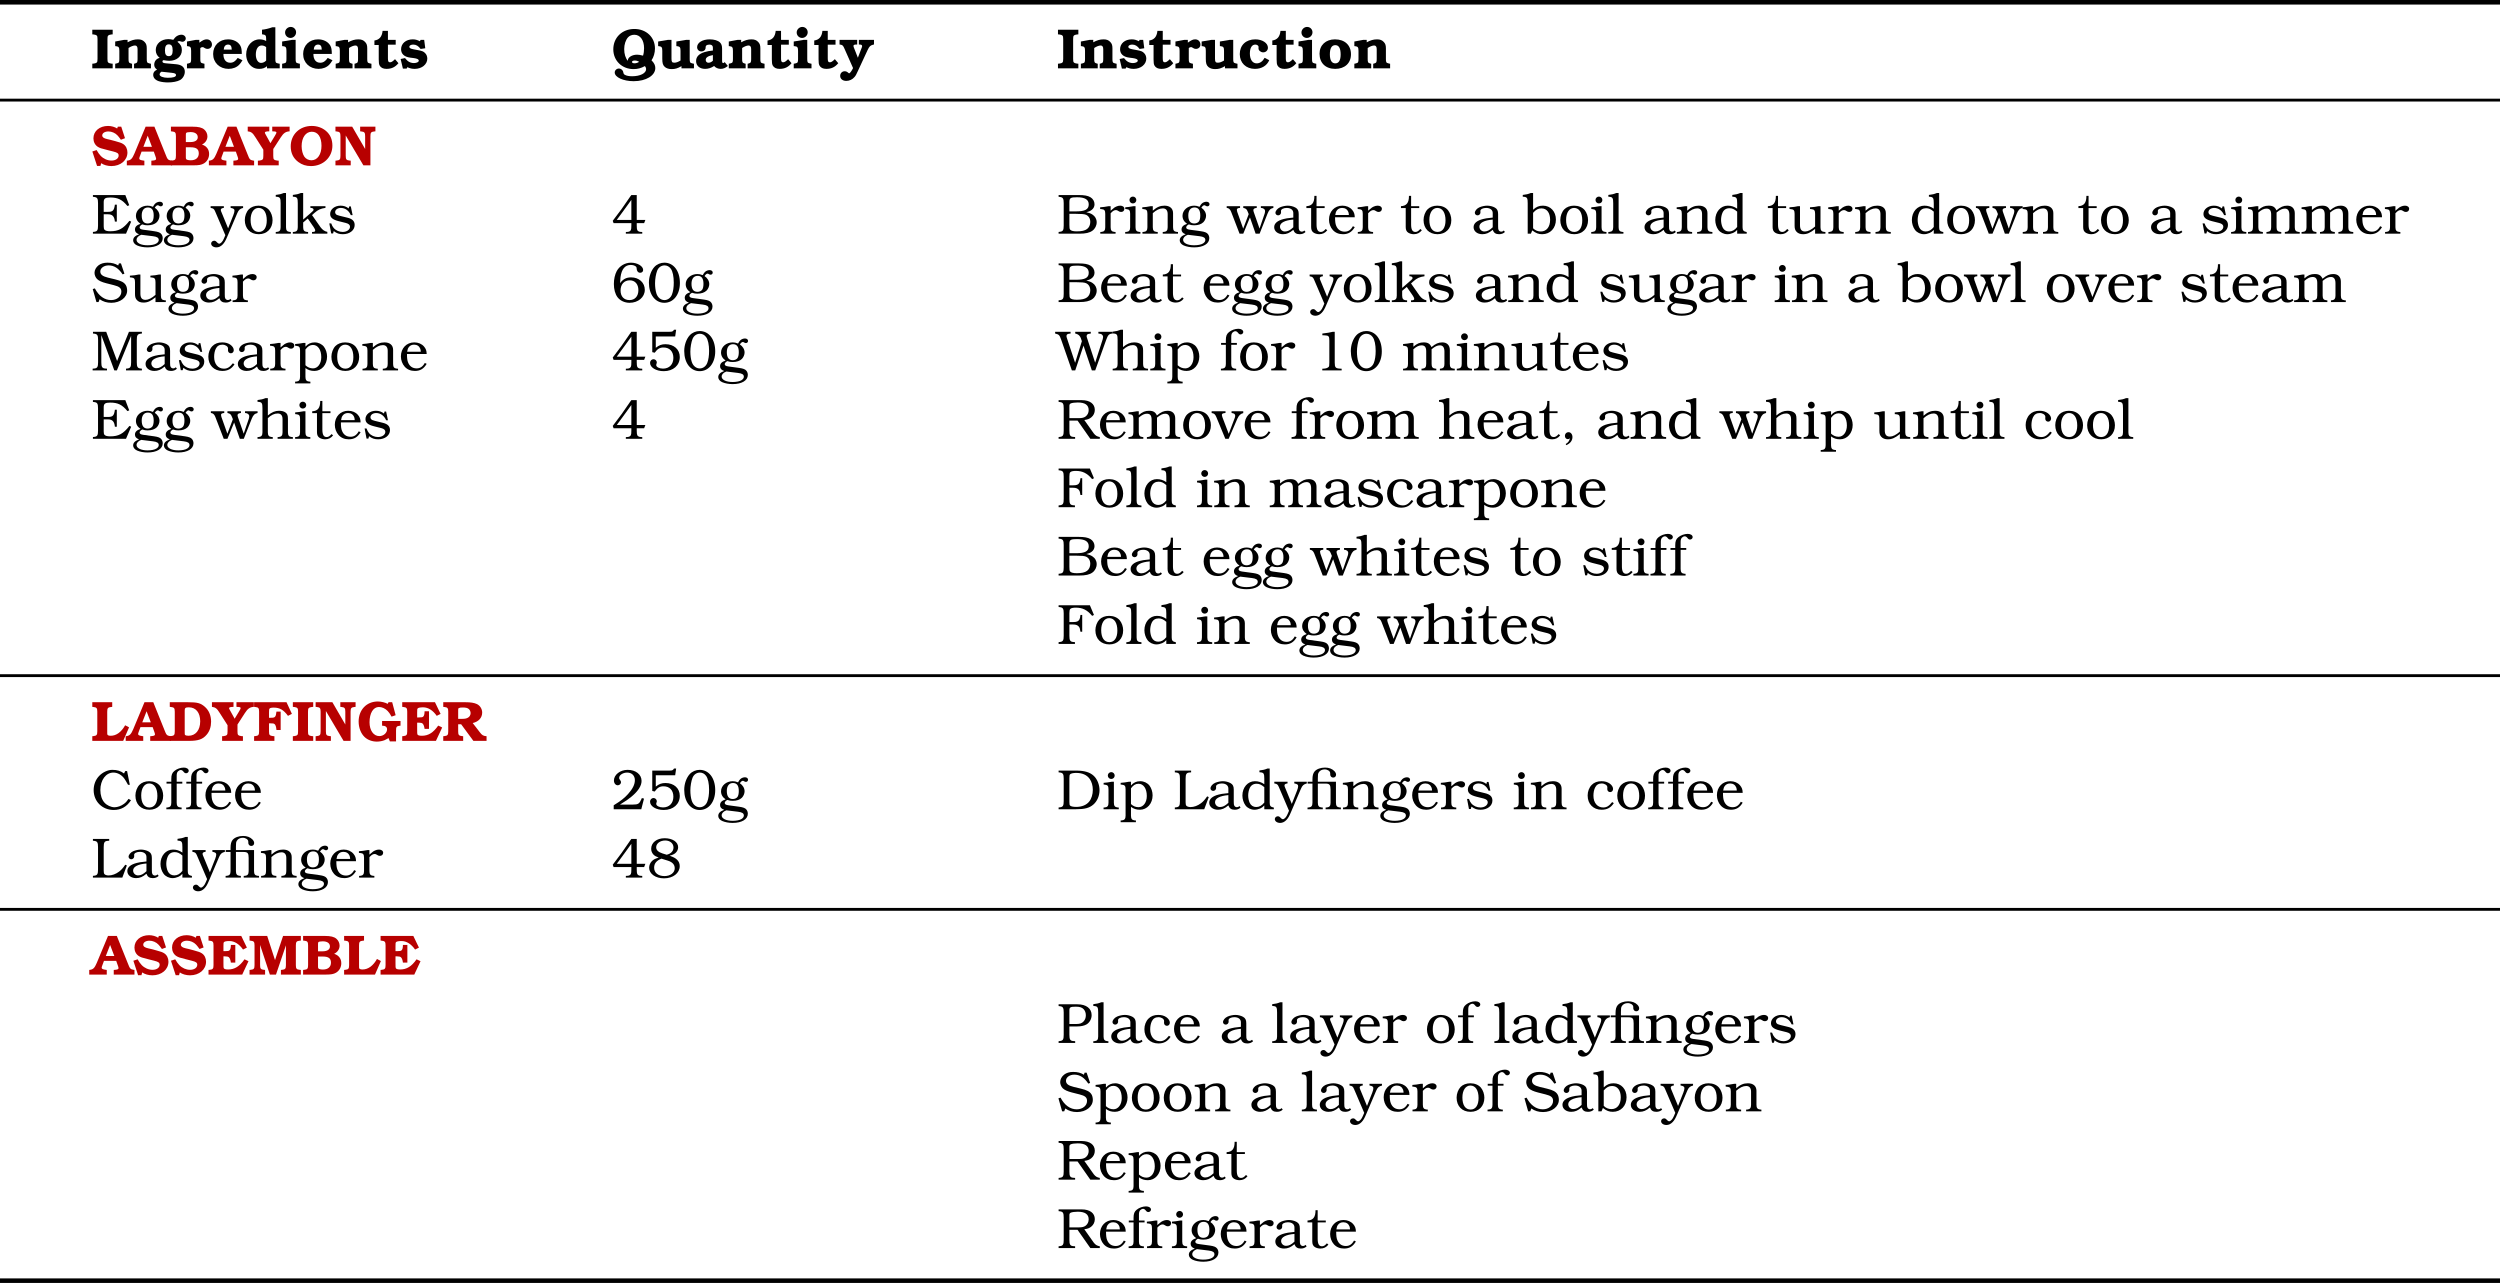 <?xml version='1.0' encoding='UTF-8'?>
<!-- This file was generated by dvisvgm 2.11.1 -->
<svg version='1.1' xmlns='http://www.w3.org/2000/svg' xmlns:xlink='http://www.w3.org/1999/xlink' width='437.167pt' height='224.342pt' viewBox='76.712 52.802 437.167 224.342'>
<defs>
<path id='g3-2' d='M2.005-4.814V-5.429C2.005-6.074 2.025-6.203 2.164-6.442C2.352-6.769 2.749-6.968 3.196-6.968C3.692-6.968 4.149-6.67 4.159-6.332C4.169-5.916 4.169-5.916 4.248-5.787C4.337-5.628 4.506-5.538 4.695-5.538C4.983-5.538 5.191-5.747 5.191-6.035C5.191-6.253 5.102-6.452 4.893-6.67C4.496-7.077 3.95-7.285 3.256-7.285C2.491-7.285 1.797-7.027 1.439-6.61C1.171-6.293 1.062-5.876 1.062-5.191V-4.814H.218V-4.486H1.062V-1.141C1.062-.596 .883-.367 .447-.318L.199-.298V0H2.868V-.298L2.62-.318C2.184-.367 2.005-.596 2.005-1.141V-4.486H3.325C4.05-4.486 4.228-4.278 4.228-3.444V-1.141C4.228-.596 4.05-.367 3.613-.318L3.365-.298V0H6.035V-.298L5.787-.318C5.35-.367 5.171-.596 5.171-1.141V-4.814H2.005Z'/>
<path id='g3-44' d='M1.141 1.112C1.836 .804 2.213 .308 2.213-.308C2.213-.794 1.916-1.161 1.519-1.161C1.161-1.161 .893-.883 .893-.506C.893-.189 1.112 .06 1.399 .06C1.529 .06 1.608 .03 1.767-.089C1.677 .377 1.449 .675 1.032 .913L1.141 1.112Z'/>
<path id='g3-48' d='M3.097-6.888C2.442-6.888 1.787-6.61 1.36-6.144C.774-5.509 .397-4.437 .397-3.404C.397-1.31 1.499 .129 3.097 .129S5.816-1.3 5.816-3.335C5.816-5.449 4.715-6.888 3.097-6.888ZM3.136-6.412C3.563-6.412 3.95-6.213 4.218-5.836C4.556-5.39 4.744-4.486 4.744-3.404C4.744-2.591 4.635-1.846 4.427-1.32C4.208-.734 3.682-.347 3.117-.347C2.481-.347 1.935-.794 1.707-1.509C1.548-2.015 1.469-2.63 1.469-3.295C1.469-4.04 1.628-4.943 1.846-5.499C2.074-6.064 2.561-6.412 3.136-6.412Z'/>
<path id='g3-49' d='M3.762-6.759H3.444C2.799-6.61 2.591-6.571 1.598-6.452V-6.154L1.995-6.134C2.72-6.104 2.819-5.985 2.819-5.201V-1.399C2.819-.864 2.789-.705 2.69-.605C2.531-.447 2.233-.337 1.916-.318L1.588-.298V0H4.973V-.298L4.655-.318C3.901-.367 3.762-.526 3.762-1.38V-6.759Z'/>
<path id='g3-50' d='M5.717-1.856L5.34-1.955L5.241-1.727C4.903-.953 4.675-.814 3.772-.814H1.519C2.7-1.558 3.067-1.816 3.553-2.223C4.715-3.196 5.29-4.109 5.29-4.953C5.29-6.084 4.278-6.888 2.849-6.888C1.548-6.888 .457-6.035 .457-5.022C.457-4.546 .754-4.189 1.131-4.189C1.429-4.189 1.697-4.447 1.697-4.724C1.697-4.824 1.648-4.953 1.578-5.042C1.399-5.26 1.37-5.33 1.37-5.499C1.37-5.975 2.045-6.412 2.769-6.412C3.583-6.412 4.119-5.876 4.119-5.092C4.119-4.337 3.752-3.583 2.928-2.66C2.273-1.935 1.667-1.459 .417-.695V0H5.241L5.717-1.856Z'/>
<path id='g3-52' d='M4.447-6.759H3.504L3.325-6.521L1.806-4.327L.248-2.253L.397-1.846H3.504V-1.429C3.504-.983 3.484-.784 3.414-.635C3.335-.457 3.117-.337 2.868-.318L2.541-.298V0H5.409V-.298L5.082-.318C4.834-.337 4.625-.457 4.536-.635C4.476-.784 4.447-.993 4.447-1.429V-1.846H5.737L5.955-2.412H4.447V-6.759ZM3.504-2.412H.953C1.002-2.491 1.052-2.561 1.112-2.63C1.31-2.908 1.519-3.186 1.727-3.464C2.064-3.921 2.362-4.327 2.61-4.675L3.504-5.916V-2.412Z'/>
<path id='g3-53' d='M5.161-7.117H4.784C4.605-6.809 4.486-6.759 3.98-6.759H.983V-3.196L1.409-3.097C1.906-3.782 2.293-4.01 2.968-4.01C4.02-4.01 4.675-3.305 4.675-2.194C4.675-1.052 3.96-.318 2.859-.318C2.213-.318 1.677-.596 1.677-.933L1.687-1.042C1.777-1.33 1.777-1.33 1.777-1.409C1.777-1.707 1.509-1.965 1.201-1.965C.864-1.965 .596-1.677 .596-1.33C.596-.506 1.648 .129 2.997 .129C4.655 .129 5.796-.883 5.796-2.342C5.796-3.672 4.774-4.586 3.295-4.586C2.63-4.586 2.184-4.427 1.598-3.96V-5.945H4.992L5.161-7.117Z'/>
<path id='g3-54' d='M1.529-3.305C1.568-4 1.568-4.05 1.608-4.347C1.797-5.777 2.402-6.491 3.404-6.491C3.792-6.491 4.139-6.372 4.327-6.184C4.397-6.114 4.417-6.045 4.427-5.906C4.427-5.439 4.675-5.122 5.052-5.122C5.35-5.122 5.568-5.33 5.568-5.608C5.568-6.283 4.566-6.888 3.434-6.888C2.402-6.888 1.439-6.322 .953-5.429C.625-4.814 .447-4 .447-3.156C.447-2.233 .675-1.409 1.072-.864C1.529-.248 2.323 .129 3.196 .129C4.695 .129 5.856-.854 5.856-2.134C5.856-3.394 4.844-4.318 3.464-4.318C2.62-4.318 2.045-4.01 1.529-3.305ZM3.236-3.801C4.139-3.801 4.734-3.127 4.734-2.084C4.734-1.022 4.129-.347 3.176-.347C2.203-.347 1.618-.983 1.618-2.015C1.618-3.107 2.243-3.801 3.236-3.801Z'/>
<path id='g3-56' d='M4.01-3.831C4.536-3.97 4.764-4.079 5.012-4.278C5.32-4.536 5.509-4.913 5.509-5.31C5.509-6.233 4.526-6.888 3.146-6.888S.794-6.124 .794-5.042C.794-4.665 .923-4.327 1.171-4.05C1.37-3.831 1.608-3.692 2.104-3.494C1.479-3.305 1.201-3.166 .923-2.888C.615-2.581 .437-2.154 .437-1.737C.437-.665 1.548 .129 3.037 .129C4.615 .129 5.787-.784 5.787-2.015C5.787-2.452 5.618-2.859 5.31-3.136C5.012-3.424 4.724-3.573 4.01-3.831ZM2.769-4.228C2.045-4.457 1.667-4.814 1.667-5.3C1.667-5.975 2.362-6.491 3.256-6.491C4.089-6.491 4.695-5.975 4.695-5.27C4.695-4.635 4.248-4.169 3.504-4L2.769-4.228ZM3.732-2.958C4.516-2.71 4.913-2.263 4.913-1.638C4.913-.844 4.149-.268 3.117-.268C2.015-.268 1.31-.844 1.31-1.727C1.31-2.471 1.707-2.968 2.591-3.315L3.732-2.958Z'/>
<path id='g3-66' d='M.308-6.759V-6.452L.556-6.422C1.072-6.352 1.201-6.144 1.201-5.33V-1.429C1.201-.615 1.072-.407 .556-.337L.308-.308V0H3.93C5.032 0 5.717-.159 6.223-.526C6.68-.854 6.968-1.419 6.968-1.995C6.968-2.561 6.69-3.057 6.213-3.355C5.916-3.543 5.687-3.633 5.151-3.762C5.657-3.881 5.866-3.98 6.114-4.179C6.422-4.407 6.59-4.764 6.59-5.151C6.59-5.648 6.313-6.124 5.866-6.382C5.409-6.65 4.824-6.759 3.801-6.759H.308ZM2.194-3.901V-5.528C2.194-6.243 2.392-6.372 3.533-6.372C4.903-6.372 5.578-5.965 5.578-5.122C5.578-4.248 4.933-3.901 3.345-3.901H2.194ZM2.194-3.474H3.365C4.298-3.474 4.824-3.424 5.102-3.305C5.578-3.097 5.846-2.64 5.846-2.045C5.846-1.548 5.638-1.082 5.29-.824C4.913-.536 4.337-.407 3.484-.407C2.868-.407 2.452-.516 2.313-.725C2.223-.854 2.194-1.042 2.194-1.529V-3.474Z'/>
<path id='g3-67' d='M6.283-6.67H5.955L5.747-6.253C5.161-6.7 4.556-6.888 3.702-6.888C2.908-6.888 1.975-6.452 1.37-5.796C.764-5.151 .437-4.278 .437-3.345C.437-1.36 1.935 .129 3.94 .129C5.221 .129 6.233-.437 6.968-1.578L6.541-1.816C6.253-1.39 6.055-1.171 5.727-.933C5.251-.576 4.605-.347 4.089-.347C3.474-.347 2.759-.675 2.332-1.151C1.866-1.658 1.608-2.462 1.608-3.355C1.608-5.112 2.581-6.412 3.891-6.412C4.625-6.412 5.36-5.995 5.826-5.32C6.015-5.042 6.134-4.834 6.442-4.278H6.759L6.283-6.67Z'/>
<path id='g3-68' d='M1.201-1.429C1.201-.615 1.072-.407 .556-.337L.308-.308V0H3.335C4.873 0 5.697-.218 6.392-.824C7.057-1.399 7.464-2.352 7.464-3.325C7.464-4.268 7.077-5.251 6.471-5.826C5.787-6.471 4.834-6.759 3.335-6.759H.308V-6.452L.556-6.422C1.072-6.352 1.201-6.144 1.201-5.33V-1.429ZM2.194-5.439C2.194-5.826 2.223-6.005 2.313-6.104C2.432-6.253 2.868-6.352 3.375-6.352C4.457-6.352 5.251-6.005 5.747-5.3C6.094-4.804 6.293-4.129 6.293-3.394C6.293-2.6 6.064-1.846 5.657-1.34C5.171-.734 4.367-.407 3.365-.407C2.878-.407 2.471-.496 2.332-.625C2.223-.725 2.194-.883 2.194-1.28V-5.439Z'/>
<path id='g3-69' d='M5.975-6.759H.308V-6.452L.556-6.422C1.072-6.352 1.201-6.144 1.201-5.33V-1.429C1.201-.615 1.072-.407 .556-.337L.308-.308V0H6.094L6.997-2.114L6.69-2.253C5.608-.864 4.794-.427 3.315-.427C2.819-.427 2.481-.516 2.323-.705C2.233-.824 2.194-.983 2.194-1.3V-3.394H2.928C3.712-3.394 4.05-3.047 4.149-2.114H4.486V-5.082H4.149C4.01-4.05 3.792-3.821 2.948-3.821H2.194V-5.509C2.194-6.144 2.452-6.332 3.325-6.332C4.675-6.332 5.429-5.955 6.342-4.844L6.66-4.973L5.975-6.759Z'/>
<path id='g3-70' d='M5.777-6.759H.308V-6.452L.556-6.422C1.072-6.352 1.201-6.144 1.201-5.33V-1.429C1.201-.615 1.072-.407 .556-.337L.308-.308V0H3.166V-.308L2.839-.337C2.332-.387 2.194-.625 2.194-1.429V-3.394H2.849C3.335-3.394 3.643-3.275 3.851-3.017C4-2.829 4.059-2.64 4.129-2.124H4.437V-5.062H4.129C4.079-4.615 4.04-4.437 3.94-4.258C3.752-3.93 3.474-3.821 2.849-3.821H2.194V-5.37C2.194-5.806 2.243-6.005 2.362-6.124C2.501-6.263 2.868-6.342 3.305-6.342C4.506-6.342 5.31-5.935 6.174-4.903L6.491-5.062L5.777-6.759Z'/>
<path id='g3-76' d='M6.243-2.124L5.965-2.253C5.509-1.608 5.26-1.33 4.873-1.042C4.308-.615 3.653-.377 3.047-.377C2.72-.377 2.432-.476 2.313-.625C2.233-.725 2.194-.923 2.194-1.221V-5.33C2.194-6.134 2.332-6.372 2.839-6.422L3.156-6.452V-6.759H.308V-6.452L.556-6.422C1.072-6.352 1.201-6.144 1.201-5.33V-1.429C1.201-.615 1.072-.407 .556-.337L.308-.308V0H5.449L6.243-2.124Z'/>
<path id='g3-77' d='M4.496 0L6.987-6.055V-1.429C6.987-.615 6.858-.407 6.342-.337L6.094-.308V0H8.873V-.308L8.625-.337C8.109-.407 7.98-.615 7.98-1.429V-5.33C7.98-6.144 8.109-6.352 8.625-6.422L8.873-6.452V-6.759H6.61L4.536-1.648L2.63-6.759H.318V-6.452L.566-6.422C1.082-6.352 1.211-6.144 1.211-5.33V-1.429C1.211-.625 1.072-.387 .566-.337L.258-.308V0H2.769V-.308L2.422-.337C1.916-.387 1.777-.625 1.777-1.429V-6.174L4.05 0H4.496Z'/>
<path id='g3-80' d='M2.194-2.888H3.593C4.248-2.888 4.844-3.027 5.231-3.265C5.747-3.593 6.084-4.218 6.084-4.863C6.084-6.035 5.131-6.759 3.603-6.759H.308V-6.452L.556-6.422C1.072-6.352 1.201-6.144 1.201-5.33V-1.429C1.201-.615 1.072-.407 .556-.337L.308-.308V0H3.206V-.308L2.839-.337C2.342-.377 2.194-.625 2.194-1.429V-2.888ZM2.194-3.315V-5.707C2.194-6.243 2.372-6.342 3.325-6.342C4-6.342 4.407-6.213 4.695-5.896C4.943-5.628 5.072-5.26 5.072-4.834C5.072-4.417 4.943-4.059 4.695-3.782C4.397-3.444 4.03-3.315 3.434-3.315H2.194Z'/>
<path id='g3-82' d='M4.804-3.285C5.419-3.375 5.697-3.484 6.025-3.752C6.422-4.069 6.64-4.536 6.64-5.052C6.64-6.114 5.777-6.759 4.347-6.759H.308V-6.452L.556-6.422C1.072-6.352 1.201-6.144 1.201-5.33V-1.429C1.201-.615 1.072-.407 .556-.337L.308-.308V0H3.196V-.308L2.839-.337C2.332-.387 2.194-.625 2.194-1.429V-3.186H3.623L5.856 0H7.514V-.308C7.027-.397 6.759-.556 6.452-.953L4.804-3.285ZM2.194-3.613V-5.767C2.194-5.985 2.273-6.114 2.452-6.193C2.65-6.283 3.156-6.352 3.662-6.352C4.933-6.352 5.568-5.906 5.568-5.012C5.568-4.576 5.38-4.179 5.052-3.921C4.774-3.702 4.417-3.613 3.861-3.613H2.194Z'/>
<path id='g3-83' d='M5.211-6.759H4.854L4.734-6.402C4.179-6.739 3.613-6.888 2.859-6.888C2.203-6.888 1.677-6.729 1.27-6.412C.844-6.074 .586-5.588 .586-5.112C.586-4.724 .764-4.308 1.022-4.04C1.33-3.732 1.856-3.494 2.63-3.295L3.96-2.958C4.943-2.72 5.28-2.422 5.28-1.826C5.28-.983 4.506-.347 3.484-.347C2.342-.347 1.34-1.062 .645-2.392L.278-2.273L.923 0H1.29L1.479-.496C2.084-.069 2.739 .129 3.533 .129C5.082 .129 6.293-.814 6.293-2.005C6.293-2.362 6.203-2.739 6.055-2.968C5.757-3.444 5.26-3.712 4.189-3.97L2.948-4.268C1.985-4.506 1.598-4.814 1.598-5.35C1.598-5.945 2.233-6.412 3.057-6.412C4.01-6.412 4.804-5.906 5.499-4.844L5.816-4.963L5.211-6.759Z'/>
<path id='g3-87' d='M6.71 0L8.635-5.36C8.953-6.233 9.131-6.412 9.767-6.452V-6.759H7.265V-6.452C7.633-6.402 7.672-6.392 7.762-6.352C7.96-6.253 8.089-6.055 8.089-5.846C8.089-5.747 8.059-5.578 8.03-5.479L6.7-1.35L5.251-5.767C5.221-5.836 5.211-5.906 5.211-5.995C5.211-6.193 5.32-6.332 5.519-6.382C5.628-6.412 5.667-6.422 5.935-6.452V-6.759H3.216V-6.452C3.871-6.303 4.119-6.025 4.377-5.112L3.196-1.33L1.747-5.697C1.707-5.806 1.687-5.916 1.687-6.015C1.687-6.303 1.856-6.412 2.402-6.452V-6.759H-.298V-6.452C.387-6.283 .457-6.213 .764-5.36L2.63 0H3.216L4.665-4.337L6.124 0H6.71Z'/>
<path id='g3-97' d='M3.692-2.819C2.501-2.69 2.452-2.68 2.015-2.571C.913-2.293 .347-1.806 .347-1.141C.347-.427 .993 .089 1.876 .089C2.541 .089 3.027-.119 3.692-.675C3.881-.139 4.218 .089 4.804 .089C5.221 .089 5.548-.03 5.826-.298L5.638-.556C5.469-.407 5.36-.357 5.191-.357C4.983-.357 4.804-.466 4.724-.635C4.655-.774 4.635-.903 4.635-1.33V-3.434C4.635-4.03 4.476-4.337 4.069-4.566C3.702-4.774 3.186-4.903 2.729-4.903C2.303-4.903 1.767-4.784 1.37-4.615C.903-4.407 .566-3.99 .566-3.643C.566-3.404 .784-3.206 1.042-3.206C1.32-3.206 1.548-3.434 1.548-3.712L1.538-3.99C1.538-4.278 1.985-4.506 2.541-4.506C3.246-4.506 3.692-4.159 3.692-3.613V-2.819ZM3.692-1.122C3.136-.596 2.72-.387 2.223-.387C1.747-.387 1.36-.764 1.36-1.241C1.36-1.906 2.194-2.342 3.692-2.471V-1.122Z'/>
<path id='g3-98' d='M1.787-7.117H1.39C.883-6.918 .655-6.858-.02-6.779V-6.471L.199-6.452C.734-6.402 .844-6.223 .844-5.34V0H1.399L1.638-.576C2.293-.079 2.739 .089 3.375 .089C4.784 .089 5.777-.963 5.777-2.462C5.777-3.881 4.834-4.903 3.514-4.903C2.829-4.903 2.342-4.705 1.787-4.189V-7.117ZM1.787-3.653C2.293-4.218 2.68-4.427 3.256-4.427C4.189-4.427 4.764-3.662 4.764-2.432C4.764-1.181 4.129-.387 3.146-.387C2.61-.387 2.164-.576 1.787-.943V-3.653Z'/>
<path id='g3-99' d='M4.655-1.251C4.099-.556 3.692-.308 3.087-.308C2.064-.308 1.38-1.131 1.38-2.362C1.38-2.918 1.479-3.404 1.667-3.792C1.896-4.268 2.283-4.506 2.829-4.506C3.345-4.506 3.811-4.198 3.811-3.851L3.801-3.504C3.801-3.216 4.02-2.997 4.308-2.997S4.814-3.236 4.814-3.543C4.814-3.871 4.605-4.208 4.248-4.476C3.851-4.764 3.385-4.903 2.789-4.903C2.074-4.903 1.489-4.685 1.072-4.248C.625-3.792 .367-3.107 .367-2.402C.367-.923 1.35 .089 2.809 .089C3.762 .089 4.427-.268 4.943-1.072L4.655-1.251Z'/>
<path id='g3-100' d='M4.198-4.377C3.662-4.744 3.156-4.903 2.551-4.903C1.31-4.903 .367-3.821 .367-2.392C.367-1.777 .576-1.112 .913-.665C1.261-.199 1.866 .089 2.481 .089C2.799 .089 3.146 .01 3.474-.129C3.762-.258 3.911-.357 4.198-.665V0H5.866V-.298L5.747-.318C5.29-.417 5.141-.615 5.141-1.141V-7.117H4.744C4.248-6.918 4.02-6.858 3.345-6.779V-6.471L3.553-6.452C4.089-6.402 4.198-6.223 4.198-5.34V-4.377ZM4.198-1.171C3.752-.625 3.325-.387 2.769-.387C2.273-.387 1.856-.655 1.648-1.112C1.479-1.469 1.38-1.955 1.38-2.412C1.38-2.859 1.479-3.325 1.638-3.682C1.866-4.189 2.283-4.457 2.849-4.457C3.325-4.457 3.662-4.308 4.198-3.861V-1.171Z'/>
<path id='g3-101' d='M4.546-1.31C4.189-.655 3.732-.357 3.117-.357C2.412-.357 1.896-.715 1.628-1.38C1.479-1.727 1.429-2.164 1.429-2.868H4.873C4.863-3.444 4.734-3.801 4.407-4.179C4.01-4.645 3.404-4.903 2.71-4.903C1.35-4.903 .367-3.881 .367-2.452C.367-1.787 .615-1.122 1.022-.665C1.469-.159 2.074 .089 2.819 .089C3.732 .089 4.367-.288 4.873-1.151L4.546-1.31ZM1.459-3.265C1.529-3.682 1.588-3.861 1.747-4.069C1.955-4.357 2.273-4.506 2.67-4.506C3.196-4.506 3.573-4.258 3.762-3.772C3.801-3.662 3.851-3.404 3.841-3.295V-3.265H1.459Z'/>
<path id='g3-102' d='M1.062-4.486V-1.141C1.062-.596 .883-.367 .447-.318L.199-.298V0H2.868V-.298L2.62-.318C2.184-.367 2.005-.596 2.005-1.141V-4.486H2.988V-4.814H2.005V-5.866C2.005-6.243 2.074-6.461 2.233-6.63C2.372-6.769 2.561-6.858 2.729-6.858S3.047-6.759 3.196-6.571C3.335-6.382 3.474-6.293 3.653-6.293C3.891-6.293 4.109-6.491 4.109-6.72C4.109-7.047 3.742-7.285 3.256-7.285C2.68-7.285 2.035-7.057 1.608-6.7C1.201-6.372 1.062-6.005 1.062-5.28V-4.814H.228V-4.486H1.062Z'/>
<path id='g3-103' d='M1.945-.695C1.499-.754 1.3-.873 1.3-1.102C1.3-1.28 1.469-1.479 1.757-1.628C2.154-1.499 2.352-1.469 2.69-1.469C3.404-1.469 3.94-1.658 4.308-2.015C4.586-2.303 4.774-2.749 4.774-3.136C4.774-3.682 4.466-4.198 3.95-4.546C4.149-4.844 4.308-4.973 4.476-4.973C4.546-4.973 4.576-4.963 4.705-4.883C4.814-4.814 4.903-4.784 5.002-4.784C5.221-4.784 5.38-4.943 5.38-5.161C5.38-5.409 5.161-5.588 4.844-5.588C4.546-5.588 4.208-5.459 4.01-5.251C3.891-5.131 3.811-5.032 3.633-4.705C3.236-4.854 3.007-4.903 2.7-4.903C1.568-4.903 .655-4.119 .655-3.136C.655-2.561 .923-2.094 1.459-1.727C.794-1.509 .486-1.201 .486-.734C.486-.337 .705-.079 1.211 .099C.476 .377 .169 .695 .169 1.181C.169 1.529 .447 1.876 .864 2.055C1.36 2.273 2.015 2.392 2.69 2.392C4.298 2.392 5.34 1.757 5.34 .784C5.34 .516 5.251 .258 5.102 .069C4.903-.199 4.536-.337 3.841-.437L1.945-.695ZM2.749-4.586C3.434-4.586 3.762-4.129 3.762-3.186C3.762-2.739 3.682-2.362 3.533-2.154C3.375-1.935 3.057-1.787 2.72-1.787C2.015-1.787 1.667-2.243 1.667-3.196C1.667-4.069 2.064-4.586 2.749-4.586ZM3.623 .437C4.357 .526 4.645 .715 4.645 1.102C4.645 1.33 4.506 1.538 4.238 1.707C3.94 1.906 3.335 2.025 2.69 2.025C1.548 2.025 .764 1.638 .764 1.082C.764 .705 1.052 .387 1.588 .189L3.623 .437Z'/>
<path id='g3-104' d='M2.005-7.117H1.608C1.102-6.918 .873-6.858 .199-6.779V-6.471L.417-6.452C.953-6.402 1.062-6.223 1.062-5.34V-1.141C1.062-.596 .883-.367 .447-.318L.199-.298V0H2.868V-.298L2.62-.318C2.184-.367 2.005-.596 2.005-1.141V-3.613C2.591-4.169 3.146-4.427 3.722-4.427C4.288-4.427 4.576-4.089 4.576-3.424V-1.141C4.576-.596 4.397-.367 3.96-.318L3.712-.298V0H6.382V-.298L6.134-.318C5.697-.367 5.519-.596 5.519-1.141V-3.484C5.519-4.099 5.409-4.387 5.072-4.615C4.794-4.804 4.417-4.903 3.96-4.903C3.275-4.903 2.66-4.645 2.005-4.079V-7.117Z'/>
<path id='g3-105' d='M2.005-4.814H1.667C1.062-4.705 .734-4.655 .208-4.615V-4.318L.407-4.298C.923-4.248 1.062-4.069 1.062-3.474V-1.141C1.062-.596 .883-.367 .447-.318L.199-.298V0H2.859V-.298L2.62-.318C2.174-.367 2.005-.596 2.005-1.141V-4.814ZM1.548-6.491C1.211-6.491 .943-6.223 .943-5.896C.943-5.558 1.211-5.29 1.538-5.29C1.876-5.29 2.144-5.558 2.144-5.886S1.876-6.491 1.548-6.491Z'/>
<path id='g3-107' d='M3.553-3.256L4-3.653C4.605-4.189 5.052-4.387 5.906-4.516V-4.814H3.265V-4.526C3.643-4.496 3.821-4.397 3.821-4.208C3.821-4.089 3.762-4 3.553-3.821L2.005-2.471V-7.117H1.608C1.102-6.918 .873-6.858 .199-6.779V-6.471L.417-6.452C.953-6.402 1.062-6.223 1.062-5.34V-1.141C1.062-.596 .883-.367 .447-.318L.199-.298V0H2.868V-.298L2.61-.318C2.184-.367 2.005-.605 2.005-1.141V-1.965L2.809-2.65L3.851-1.141C4.02-.913 4.109-.695 4.109-.546C4.109-.407 4.01-.337 3.821-.318L3.553-.298V0H6.233V-.318C5.777-.397 5.399-.655 5.032-1.141L3.553-3.256Z'/>
<path id='g3-108' d='M1.995-7.117H1.598C1.102-6.918 .873-6.858 .199-6.779V-6.471L.407-6.452C.943-6.402 1.052-6.223 1.052-5.34V-1.141C1.052-.596 .883-.367 .437-.318L.199-.298V0H2.839V-.298L2.61-.318C2.164-.367 1.995-.596 1.995-1.141V-7.117Z'/>
<path id='g3-109' d='M5.161-3.702C5.767-4.208 6.164-4.387 6.62-4.387C7.136-4.387 7.404-4.02 7.404-3.305V-1.141C7.404-.903 7.365-.695 7.295-.596C7.176-.417 7.077-.367 6.789-.318L6.61-.298V0H9.211V-.298L8.963-.318C8.526-.367 8.347-.596 8.347-1.141V-3.573C8.347-4.407 7.851-4.903 7.027-4.903C6.362-4.903 5.856-4.685 5.141-4.079C4.873-4.675 4.496-4.903 3.782-4.903C3.087-4.903 2.61-4.705 1.975-4.149V-4.814H1.638C1.062-4.705 .754-4.665 .169-4.615V-4.318L.377-4.298C.893-4.248 1.032-4.069 1.032-3.474V-1.141C1.032-.596 .854-.367 .417-.318L.169-.298V0H2.769V-.298L2.591-.318C2.313-.357 2.243-.397 2.114-.546C2.025-.665 1.975-.873 1.975-1.141V-3.702C2.551-4.198 2.948-4.387 3.404-4.387C3.97-4.387 4.218-4.059 4.218-3.335V-1.141C4.218-.596 4.05-.377 3.603-.318L3.394-.298V0H5.985V-.298L5.777-.318C5.33-.377 5.161-.596 5.161-1.141V-3.702Z'/>
<path id='g3-110' d='M2.035-4.814H1.697C1.082-4.695 .754-4.655 .199-4.615V-4.318L.437-4.298C.943-4.258 1.092-4.069 1.092-3.474V-1.141C1.092-.596 .913-.367 .476-.318L.228-.298V0H2.898V-.298L2.65-.318C2.213-.367 2.035-.596 2.035-1.141V-3.593C2.65-4.149 3.236-4.427 3.792-4.427C4.337-4.427 4.635-4.079 4.635-3.434V-1.141C4.635-.596 4.457-.367 4.02-.318L3.772-.298V0H6.442V-.298L6.193-.318C5.757-.367 5.578-.596 5.578-1.141V-3.593C5.578-4.417 5.012-4.903 4.079-4.903C3.325-4.903 2.739-4.655 2.035-4.03V-4.814Z'/>
<path id='g3-111' d='M2.769-4.903C2.074-4.903 1.459-4.665 1.062-4.258C.645-3.821 .367-3.087 .367-2.392C.367-.893 1.33 .089 2.809 .089C4.248 .089 5.221-.903 5.221-2.372C5.221-3.017 4.992-3.672 4.625-4.129C4.208-4.625 3.543-4.903 2.769-4.903ZM2.779-4.506C3.672-4.506 4.208-3.682 4.208-2.323C4.208-1.062 3.692-.308 2.819-.308C1.906-.308 1.38-1.072 1.38-2.412C1.38-3.682 1.935-4.506 2.779-4.506Z'/>
<path id='g3-112' d='M2.005-4.814H1.667C1.092-4.705 .784-4.665 .199-4.615V-4.318L.407-4.298C.923-4.248 1.062-4.069 1.062-3.474V1.122C1.062 1.658 .883 1.906 .447 1.945L.199 1.965V2.263H2.868V1.965L2.62 1.945C2.184 1.906 2.005 1.658 2.005 1.122V-.417C2.462-.069 2.948 .089 3.573 .089C4.834 .089 5.787-1.002 5.787-2.432C5.787-3.047 5.578-3.692 5.241-4.139C4.883-4.605 4.268-4.903 3.623-4.903C2.968-4.903 2.452-4.665 2.005-4.159V-4.814ZM2.005-3.662C2.422-4.218 2.809-4.457 3.315-4.457C4.198-4.457 4.774-3.613 4.774-2.313C4.774-1.181 4.159-.357 3.325-.357C2.829-.357 2.382-.546 2.005-.903V-3.662Z'/>
<path id='g3-114' d='M2.035-4.814H1.697C1.082-4.695 .754-4.655 .199-4.615V-4.318L.437-4.298C.943-4.258 1.092-4.069 1.092-3.474V-1.141C1.092-.596 .913-.367 .476-.318L.228-.298V0H2.898V-.298L2.65-.318C2.213-.367 2.035-.596 2.035-1.141V-3.573C2.392-3.97 2.66-4.129 2.948-4.129C3.117-4.129 3.186-4.099 3.365-3.98C3.533-3.851 3.692-3.801 3.871-3.801C4.198-3.801 4.437-4.03 4.437-4.347C4.437-4.675 4.139-4.903 3.712-4.903C3.484-4.903 3.246-4.854 3.007-4.744C2.769-4.645 2.72-4.605 2.243-4.198C2.213-4.169 2.134-4.099 2.035-4.02V-4.814Z'/>
<path id='g3-115' d='M4.159-4.774H3.881L3.782-4.417C3.355-4.754 2.918-4.903 2.362-4.903C1.35-4.903 .546-4.268 .546-3.454C.546-2.829 .973-2.462 2.025-2.194L3.295-1.876C3.792-1.747 4.02-1.538 4.02-1.221C4.02-.705 3.464-.308 2.739-.308C2.124-.308 1.519-.576 1.151-1.022C.973-1.231 .873-1.429 .734-1.806H.397L.734-.04H1.062L1.171-.457C1.707-.05 2.124 .089 2.769 .089C3.96 .089 4.834-.596 4.834-1.519C4.834-2.194 4.437-2.591 3.573-2.799L2.194-3.136C1.955-3.196 1.836-3.236 1.727-3.285C1.538-3.385 1.419-3.563 1.419-3.762C1.419-4.189 1.836-4.506 2.422-4.506C3.176-4.506 3.831-4.03 4.159-3.246H4.476L4.159-4.774Z'/>
<path id='g3-116' d='M3.394-4.814H1.975V-6.62H1.598C1.608-5.399 1.171-4.854 .199-4.814V-4.486H1.032V-1.161C1.032-.675 1.171-.367 1.489-.169C1.747-.01 2.104 .089 2.452 .089C3.037 .089 3.494-.139 3.851-.605L3.583-.824C3.246-.437 3.017-.308 2.72-.308C2.213-.308 1.975-.715 1.975-1.618V-4.486H3.394V-4.814Z'/>
<path id='g3-117' d='M4.675 0H6.481V-.298L6.233-.318C5.796-.367 5.618-.596 5.618-1.141V-4.814H5.28C4.764-4.695 4.566-4.675 3.782-4.615V-4.318L4.02-4.298C4.526-4.258 4.675-4.069 4.675-3.474V-1.261C4.01-.675 3.424-.387 2.938-.387C2.313-.387 2.035-.725 2.035-1.479V-4.814H1.697C1.181-4.695 .963-4.665 .199-4.615V-4.318L.437-4.298C.943-4.258 1.092-4.069 1.092-3.474V-1.399C1.092-.903 1.181-.625 1.409-.367C1.677-.06 2.055 .089 2.571 .089C3.285 .089 3.831-.149 4.675-.834V0Z'/>
<path id='g3-118' d='M2.759-.873L1.638-3.821C1.598-3.94 1.558-4.089 1.558-4.159C1.558-4.367 1.697-4.466 2.025-4.496C2.045-4.496 2.114-4.506 2.194-4.516V-4.814H-.228V-4.506C.218-4.437 .357-4.327 .586-3.821L2.164 0H2.749L4.268-3.514C4.536-4.099 4.834-4.387 5.3-4.496V-4.814H3.256V-4.516C3.732-4.447 3.891-4.318 3.891-4.01C3.891-3.911 3.851-3.742 3.792-3.593L2.759-.873Z'/>
<path id='g3-119' d='M5.558-.893L4.526-3.841C4.496-3.93 4.476-4.04 4.476-4.109C4.476-4.357 4.635-4.457 5.072-4.516V-4.814H2.71V-4.516C3.186-4.407 3.305-4.308 3.494-3.841L3.662-3.424L2.7-.883L1.648-3.841C1.618-3.921 1.588-4.099 1.588-4.179C1.588-4.387 1.757-4.486 2.154-4.516V-4.814H-.189V-4.516C.189-4.476 .407-4.288 .586-3.841L2.064 0H2.71L3.881-2.849L4.873 0H5.568L6.958-3.514C7.236-4.179 7.444-4.377 7.98-4.516V-4.814H5.787V-4.516C6.253-4.486 6.521-4.278 6.521-3.94C6.521-3.831 6.491-3.633 6.452-3.514L5.558-.893Z'/>
<path id='g3-121' d='M2.829-.933L1.588-3.95C1.558-4.02 1.548-4.079 1.548-4.149C1.548-4.357 1.697-4.466 2.084-4.516V-4.814H-.228V-4.506C.258-4.437 .377-4.337 .566-3.881L2.342 .268L2.094 .844C1.876 1.38 1.529 1.747 1.261 1.747C1.161 1.747 1.062 1.687 .933 1.558C.685 1.29 .586 1.231 .387 1.231C.099 1.231-.139 1.459-.139 1.717C-.139 2.104 .258 2.392 .794 2.392C1.191 2.392 1.548 2.223 1.876 1.886C2.184 1.568 2.392 1.221 2.72 .427L4.437-3.603C4.675-4.159 4.913-4.377 5.449-4.506V-4.814H3.265V-4.516C3.792-4.417 3.94-4.308 3.94-4.03C3.94-3.851 3.871-3.573 3.752-3.275L2.829-.933Z'/>
<path id='g1-65' d='M4.486-6.759H2.948L.983-2.045C.605-1.171 .377-.923-.179-.834L-.337-.814V0H2.729V-.814L2.571-.834C2.035-.903 1.836-1.002 1.836-1.191C1.836-1.251 1.876-1.439 1.926-1.548L2.243-2.402H4.377L4.675-1.558C4.744-1.38 4.784-1.211 4.784-1.131C4.784-.953 4.605-.864 4.198-.834L3.95-.814V0H7.573V-.814L7.414-.834C6.858-.933 6.769-1.032 6.432-1.916L4.486-6.759ZM2.561-3.246L3.315-5.181L4.05-3.246H2.561Z'/>
<path id='g1-66' d='M.199-6.759V-5.945L.397-5.925C.953-5.866 1.072-5.727 1.072-5.092V-1.667C1.072-1.032 .953-.893 .397-.834L.199-.814V0H4.169C5.092 0 5.519-.079 5.955-.328C6.531-.665 6.878-1.29 6.878-1.985C6.878-2.789 6.432-3.375 5.628-3.633C6.223-3.921 6.581-4.457 6.581-5.062C6.581-5.509 6.382-5.945 6.035-6.253C5.638-6.61 5.022-6.759 3.97-6.759H.199ZM2.809-4.069V-5.3C2.809-5.499 2.819-5.588 2.859-5.648C2.918-5.757 3.206-5.816 3.623-5.816C4.427-5.816 4.893-5.479 4.893-4.913C4.893-4.377 4.417-4.069 3.603-4.069H2.809ZM2.809-3.156H3.633C4.645-3.156 5.072-2.839 5.072-2.084S4.546-.883 3.672-.883C3.285-.883 2.988-.953 2.888-1.062C2.829-1.131 2.809-1.211 2.809-1.39V-3.156Z'/>
<path id='g1-68' d='M1.072-1.667C1.072-1.032 .953-.893 .397-.834L.199-.814V0H3.583C5.181 0 5.965-.278 6.64-1.072C7.156-1.667 7.424-2.462 7.424-3.355C7.424-4.437 7.037-5.35 6.313-5.975C5.578-6.61 5.032-6.759 3.355-6.759H.199V-5.945L.397-5.925C.953-5.866 1.072-5.727 1.072-5.092V-1.667ZM2.809-5.34C2.809-5.757 2.958-5.866 3.524-5.866C4.764-5.866 5.519-4.943 5.519-3.424C5.519-1.886 4.715-.893 3.474-.893C3.216-.893 2.997-.943 2.898-1.022C2.809-1.092 2.809-1.122 2.809-1.608V-5.34Z'/>
<path id='g1-69' d='M4.883-5.181H4.109C4.099-4.645 4.02-4.357 3.841-4.218C3.722-4.129 3.553-4.099 3.097-4.099H2.809V-4.943C2.809-5.469 2.819-5.568 2.898-5.667C2.997-5.796 3.345-5.866 3.861-5.866C4.734-5.866 5.568-5.34 6.233-4.377L6.908-4.715L5.925-6.759H.199V-5.945L.397-5.925C.953-5.866 1.072-5.727 1.072-5.092V-1.667C1.072-1.032 .953-.893 .397-.834L.199-.814V0H6.094L7.186-2.342L6.491-2.67C5.628-1.429 4.764-.893 3.633-.893C3.186-.893 2.928-.973 2.859-1.131C2.819-1.231 2.809-1.36 2.809-2.015V-3.186H3.087C3.434-3.186 3.643-3.136 3.772-3.017C3.93-2.868 4.05-2.541 4.109-2.094H4.883V-5.181Z'/>
<path id='g1-70' d='M6.809-4.724L5.866-6.759H.199V-5.945L.397-5.925C.953-5.866 1.072-5.727 1.072-5.092V-1.667C1.072-1.032 .953-.893 .397-.834L.199-.814V0H3.752V-.814L3.484-.834C3.256-.854 3.017-.933 2.928-1.042C2.839-1.141 2.809-1.29 2.809-1.667V-3.067H3.037C3.504-3.067 3.623-3.047 3.772-2.938C3.95-2.799 4.059-2.481 4.109-1.906H4.844V-5.122H4.109C4.059-4.625 3.99-4.367 3.861-4.228C3.732-4.079 3.583-4.04 3.097-4.04H2.809V-4.973C2.809-5.429 2.829-5.538 2.898-5.638C2.988-5.757 3.236-5.816 3.643-5.816C4.675-5.816 5.35-5.429 6.124-4.377L6.809-4.724Z'/>
<path id='g1-71' d='M4.447-2.66C5.032-2.65 5.32-2.442 5.32-2.015C5.32-1.39 4.685-.834 3.97-.834C2.958-.834 2.253-1.826 2.253-3.246C2.253-4.854 2.908-5.925 3.891-5.925C4.437-5.925 4.992-5.667 5.419-5.231C5.648-5.002 5.816-4.754 6.104-4.238L6.819-4.486L6.213-6.759H5.578L5.429-6.471C5.022-6.71 4.278-6.888 3.702-6.888C1.737-6.888 .347-5.429 .347-3.375C.347-2.303 .744-1.27 1.399-.665C1.935-.159 2.72 .129 3.533 .129C3.99 .129 4.516 .03 4.903-.129C5.032-.189 5.181-.268 5.578-.486L5.806 .089H6.888V-1.806C6.888-2.442 6.997-2.581 7.514-2.64L7.672-2.66V-3.474H4.447V-2.66Z'/>
<path id='g1-73' d='M1.112-1.667C1.112-1.29 1.082-1.141 .993-1.042C.903-.933 .675-.854 .437-.834L.199-.814V0H3.762V-.814L3.524-.834C3.285-.854 3.057-.933 2.968-1.042C2.878-1.141 2.849-1.29 2.849-1.667V-5.092C2.849-5.469 2.878-5.618 2.968-5.717C3.057-5.826 3.285-5.906 3.524-5.925L3.762-5.945V-6.759H.199V-5.945L.437-5.925C.675-5.906 .903-5.826 .993-5.717C1.082-5.618 1.112-5.469 1.112-5.092V-1.667Z'/>
<path id='g1-76' d='M6.63-2.362L5.945-2.729C5.27-1.529 4.397-.893 3.414-.893C3.117-.893 2.908-.963 2.849-1.082C2.809-1.171 2.809-1.171 2.809-1.797V-5.092C2.809-5.727 2.928-5.866 3.484-5.925L3.682-5.945V-6.759H.199V-5.945L.397-5.925C.953-5.866 1.072-5.727 1.072-5.092V-1.667C1.072-1.032 .953-.893 .397-.834L.199-.814V0H5.598L6.63-2.362Z'/>
<path id='g1-77' d='M3.285-6.759H.199V-5.945L.397-5.925C.953-5.866 1.072-5.727 1.072-5.092V-1.667C1.072-1.032 .953-.893 .397-.834L.199-.814V0H2.918V-.814L2.72-.834C2.164-.893 2.045-1.032 2.045-1.667V-5.181L3.752 0H4.824L6.561-5.112V-1.667C6.561-1.032 6.442-.893 5.886-.834L5.687-.814V0H9.171V-.814L8.973-.834C8.417-.893 8.298-1.032 8.298-1.667V-5.092C8.298-5.727 8.417-5.866 8.973-5.925L9.171-5.945V-6.759H6.064L4.655-2.531L3.285-6.759Z'/>
<path id='g1-78' d='M3.127-6.759H.199V-5.945L.397-5.925C.953-5.866 1.072-5.727 1.072-5.092V-1.667C1.072-1.032 .953-.893 .397-.834L.199-.814V0H2.868V-.814L2.67-.834C2.114-.893 1.995-1.032 1.995-1.667V-5.221L5.082 0H6.313V-5.092C6.313-5.727 6.432-5.866 6.987-5.925L7.186-5.945V-6.759H4.516V-5.945L4.715-5.925C5.27-5.866 5.39-5.727 5.39-5.092V-2.859L3.127-6.759Z'/>
<path id='g1-79' d='M4.02-6.888C1.896-6.888 .347-5.38 .347-3.315C.347-2.154 .784-1.251 1.667-.586C2.323-.099 3.017 .129 3.891 .129C6.015 .129 7.633-1.409 7.633-3.434C7.633-4.536 7.255-5.39 6.491-6.035C5.826-6.59 4.973-6.888 4.02-6.888ZM4.03-5.876C5.092-5.876 5.727-4.963 5.727-3.414C5.727-1.906 5.022-.883 3.97-.883C3.484-.883 3.007-1.122 2.739-1.499C2.442-1.926 2.253-2.64 2.253-3.355C2.253-4.854 2.978-5.876 4.03-5.876Z'/>
<path id='g1-81' d='M5.866-.397C6.015-.228 6.084-.04 6.084 .149C6.084 .854 5.042 1.38 3.633 1.38C3.097 1.38 2.63 1.29 2.372 1.131C2.223 1.052 2.144 .943 2.114 .774C2.055 .506 2.035 .457 1.916 .308C1.767 .129 1.548 .03 1.32 .03C.923 .03 .596 .347 .596 .725C.596 1.558 2.094 2.243 3.911 2.243C6.064 2.243 7.692 1.261 7.692-.05C7.692-.536 7.504-.923 7.027-1.409C7.404-1.945 7.633-2.72 7.633-3.474C7.633-5.449 6.104-6.888 4.03-6.888C1.896-6.888 .347-5.39 .347-3.325C.347-1.35 1.856 .129 3.881 .129C4.615 .129 5.201-.03 5.866-.397ZM2.898-1.3C2.481-1.777 2.253-2.511 2.253-3.365C2.253-4.179 2.501-4.943 2.908-5.409C3.166-5.707 3.583-5.876 4.03-5.876C5.052-5.876 5.727-4.943 5.727-3.524C5.727-3.057 5.667-2.591 5.548-2.223C5.052-2.352 4.774-2.392 4.496-2.392C3.633-2.392 2.888-1.926 2.888-1.39C2.888-1.37 2.888-1.34 2.898-1.3ZM4.863-1.141C4.635-.983 4.337-.883 4.069-.883C3.792-.883 3.613-.973 3.613-1.122S3.811-1.37 4.099-1.37C4.377-1.37 4.615-1.3 4.863-1.141Z'/>
<path id='g1-82' d='M5.35-3.117C6.382-3.355 7.007-4.04 7.007-4.953C7.007-5.578 6.64-6.164 6.094-6.432C5.608-6.66 5.002-6.759 4.059-6.759H.199V-5.945L.397-5.925C.953-5.866 1.072-5.727 1.072-5.092V-1.667C1.072-1.032 .953-.893 .397-.834L.199-.814V0H3.682V-.814L3.484-.834C2.928-.893 2.809-1.032 2.809-1.667V-2.908H3.325L5.469 0H7.772V-.814C7.186-.864 6.987-.983 6.6-1.499L5.35-3.117ZM2.809-3.851V-5.399C2.809-5.628 2.829-5.677 2.938-5.737C3.067-5.806 3.275-5.836 3.573-5.836C4.139-5.836 4.427-5.767 4.655-5.578C4.854-5.419 4.983-5.131 4.983-4.854C4.983-4.516 4.804-4.208 4.506-4.05C4.258-3.911 3.98-3.851 3.514-3.851H2.809Z'/>
<path id='g1-83' d='M4.546-6.442C4.149-6.71 3.533-6.888 2.958-6.888C1.469-6.888 .397-5.985 .397-4.724C.397-4.099 .675-3.553 1.151-3.246C1.499-3.027 1.697-2.958 2.868-2.67L3.851-2.422C4.595-2.233 4.804-2.084 4.804-1.717C4.804-1.201 4.288-.834 3.553-.834C2.859-.834 2.164-1.141 1.667-1.658C1.399-1.955 1.211-2.203 .953-2.67L.208-2.422L1.032 .109H1.618L1.757-.377C2.174-.069 2.859 .129 3.533 .129C5.151 .129 6.342-.883 6.342-2.253C6.342-2.868 6.074-3.414 5.618-3.712C5.32-3.911 5.032-4.01 4.198-4.238L3.295-4.476C3.265-4.486 3.087-4.526 2.809-4.586C2.203-4.724 1.935-4.913 1.935-5.231C1.935-5.638 2.392-5.925 3.027-5.925C3.593-5.925 4.208-5.657 4.586-5.251C4.754-5.072 4.883-4.913 5.201-4.476L5.916-4.744L5.26-6.759H4.665L4.546-6.442Z'/>
<path id='g1-89' d='M4.268-2.859L5.548-4.844C6.064-5.648 6.442-5.906 7.126-5.945V-6.759H4.089V-5.945C4.665-5.935 4.824-5.886 4.824-5.727C4.824-5.638 4.754-5.499 4.546-5.151L3.772-3.871L2.958-5.35C2.799-5.648 2.799-5.648 2.799-5.707C2.799-5.876 3.007-5.935 3.573-5.945V-6.759H-.199V-5.945C.397-5.886 .685-5.657 1.141-4.913L2.531-2.739V-1.667C2.531-1.29 2.501-1.141 2.412-1.042C2.323-.933 2.084-.854 1.856-.834L1.578-.814V0H5.221V-.814L4.943-.834C4.715-.854 4.476-.933 4.387-1.042C4.298-1.141 4.268-1.28 4.268-1.667V-2.859Z'/>
<path id='g1-97' d='M5.28-1.092C5.26-1.072 5.241-1.052 5.211-1.032C5.131-.953 5.082-.923 5.032-.923C4.963-.923 4.883-.973 4.863-1.032C4.834-1.102 4.834-1.102 4.824-1.479V-3.434C4.824-3.96 4.715-4.278 4.447-4.536C4.099-4.873 3.434-5.072 2.66-5.072C1.38-5.072 .457-4.496 .457-3.702C.457-3.285 .774-2.958 1.191-2.958C1.429-2.958 1.677-3.057 1.816-3.226C1.916-3.345 1.955-3.484 1.955-3.722C1.955-3.861 1.985-3.93 2.045-3.98C2.164-4.089 2.382-4.159 2.591-4.159C3.017-4.159 3.216-3.98 3.216-3.623V-3.117C2.67-3.067 2.194-2.978 1.767-2.849C.774-2.551 .278-2.025 .278-1.27C.278-.457 .913 .089 1.856 .089C2.412 .089 2.938-.079 3.434-.417C3.672-.109 4.119 .089 4.576 .089C5.022 .089 5.39-.06 5.836-.417L5.28-1.092ZM3.216-1.33C2.958-1.092 2.71-.983 2.432-.983S1.965-1.181 1.965-1.479C1.965-1.896 2.352-2.164 3.216-2.323V-1.33Z'/>
<path id='g1-99' d='M4.655-1.846C4.298-1.201 3.831-.873 3.256-.873C2.541-.873 2.074-1.548 2.074-2.581C2.074-3.583 2.422-4.159 3.027-4.159C3.325-4.159 3.593-3.97 3.593-3.762L3.583-3.474C3.583-3.127 3.98-2.799 4.407-2.799C4.873-2.799 5.231-3.146 5.231-3.613C5.231-4.427 4.258-5.072 3.027-5.072C1.38-5.072 .308-4.05 .308-2.491C.308-.963 1.39 .089 2.958 .089C4.139 .089 5.062-.476 5.459-1.429L4.655-1.846Z'/>
<path id='g1-100' d='M5.409-7.186H4.883C4.288-6.968 3.573-6.799 3.077-6.759V-5.955L3.216-5.935C3.712-5.866 3.801-5.737 3.801-5.131V-4.784C3.464-4.973 3.057-5.072 2.66-5.072C1.33-5.072 .308-3.93 .308-2.432C.308-1.578 .655-.804 1.261-.337C1.638-.04 2.035 .089 2.581 .089C3.156 .089 3.583-.06 3.95-.377V0H6.174V-.804L5.846-.873C5.469-.953 5.409-1.052 5.409-1.628V-7.186ZM3.801-1.37C3.583-1.112 3.226-.953 2.908-.953C2.372-.953 1.995-1.558 1.995-2.412C1.995-3.375 2.392-4 3.007-4C3.305-4 3.573-3.901 3.801-3.712V-1.37Z'/>
<path id='g1-101' d='M5.32-2.521C5.32-3.226 5.251-3.633 5.062-3.97C4.675-4.655 3.871-5.072 2.918-5.072C1.39-5.072 .308-4.01 .308-2.511C.308-1.002 1.439 .089 3.007 .089C3.762 .089 4.447-.179 4.883-.655C5.072-.854 5.191-1.012 5.439-1.419L4.605-1.826C4.218-1.251 3.811-.983 3.305-.983C2.531-.983 2.094-1.548 2.104-2.521H5.32ZM2.164-3.285C2.194-3.831 2.462-4.159 2.908-4.159S3.543-3.911 3.563-3.285H2.164Z'/>
<path id='g1-103' d='M2.511-.864C1.856-.913 1.707-.983 1.707-1.211C1.707-1.33 1.797-1.429 1.916-1.429C1.945-1.429 2.005-1.419 2.064-1.409C2.293-1.36 2.65-1.32 2.898-1.32C4.189-1.32 5.102-2.094 5.102-3.196C5.102-3.792 4.873-4.228 4.327-4.645C4.427-4.734 4.486-4.764 4.635-4.764C4.724-4.764 4.734-4.764 4.943-4.695C5.032-4.665 5.122-4.645 5.181-4.645C5.519-4.645 5.787-4.903 5.787-5.211C5.787-5.588 5.449-5.886 5.012-5.886C4.685-5.886 4.288-5.727 4.04-5.509C3.911-5.39 3.821-5.29 3.603-4.992C3.206-5.082 3.007-5.112 2.739-5.112C1.469-5.112 .536-4.298 .536-3.206C.536-2.65 .764-2.184 1.221-1.836C.635-1.697 .268-1.231 .268-.635C.268-.288 .427-.02 .764 .228C.308 .437 .089 .715 .089 1.122C.089 1.648 .447 2.045 1.092 2.253C1.489 2.382 2.114 2.462 2.67 2.462C3.514 2.462 4.308 2.303 4.784 2.045C5.27 1.777 5.618 1.171 5.618 .596C5.618-.179 5.092-.635 4.079-.725L2.511-.864ZM2.819-4.198C3.295-4.198 3.494-3.881 3.494-3.107C3.494-2.442 3.275-2.134 2.819-2.134C2.352-2.134 2.144-2.442 2.144-3.127C2.144-3.871 2.352-4.198 2.819-4.198ZM3.295 .774C3.911 .844 4.079 .933 4.079 1.171C4.079 1.489 3.613 1.648 2.64 1.648C1.816 1.648 1.211 1.399 1.211 1.072C1.211 .883 1.33 .715 1.538 .586L3.295 .774Z'/>
<path id='g1-105' d='M2.581-4.983H1.965L.218-4.695V-3.891L.427-3.871C.854-3.831 .973-3.662 .973-3.057V-1.628C.973-1.062 .913-.953 .536-.873L.218-.804V0H3.325V-.804L3.017-.873C2.64-.963 2.581-1.062 2.581-1.628V-4.983ZM1.717-7.246C1.191-7.246 .734-6.799 .734-6.273S1.151-5.32 1.677-5.32C2.213-5.32 2.66-5.767 2.66-6.303C2.66-6.829 2.253-7.246 1.717-7.246Z'/>
<path id='g1-110' d='M2.382-4.983H1.767L.218-4.695V-3.891L.397-3.871C.834-3.821 .943-3.662 .943-3.057V-1.628C.943-1.062 .883-.963 .506-.873L.218-.804V0H3.166V-.804L2.988-.854C2.61-.963 2.551-1.062 2.551-1.628V-3.563C2.948-3.831 3.385-4 3.682-4S4.129-3.782 4.129-3.365V-1.628C4.129-1.062 4.069-.963 3.692-.854L3.514-.804V0H6.471V-.804L6.174-.873C5.796-.963 5.737-1.062 5.737-1.628V-3.494C5.737-4.03 5.648-4.308 5.37-4.605C5.072-4.933 4.724-5.072 4.189-5.072C3.563-5.072 3.027-4.913 2.382-4.556V-4.983Z'/>
<path id='g1-111' d='M3.007-5.072C1.399-5.072 .308-4.059 .308-2.561C.308-.933 1.37 .089 3.057 .089C4.724 .089 5.806-.913 5.806-2.462C5.806-4.059 4.715-5.072 3.007-5.072ZM3.067-4.059C3.692-4.059 4-3.514 4-2.422C4-1.409 3.672-.873 3.067-.873C2.442-.873 2.114-1.409 2.114-2.442C2.114-3.514 2.432-4.059 3.067-4.059Z'/>
<path id='g1-114' d='M2.382-4.983H1.767L.218-4.695V-3.891L.397-3.871C.834-3.821 .943-3.662 .943-3.057V-1.628C.943-1.062 .883-.963 .506-.873L.218-.804V0H3.275V-.804L2.988-.873C2.61-.963 2.551-1.062 2.551-1.628V-3.553C2.69-3.672 2.789-3.712 2.948-3.712C3.067-3.712 3.067-3.712 3.295-3.563C3.474-3.444 3.613-3.404 3.801-3.404C4.248-3.404 4.586-3.722 4.586-4.159C4.586-4.675 4.198-5.072 3.692-5.072C3.285-5.072 3.037-4.963 2.382-4.496V-4.983Z'/>
<path id='g1-115' d='M4.337-4.983H3.712L3.593-4.744C3.077-4.992 2.779-5.072 2.323-5.072C1.151-5.072 .298-4.347 .298-3.345C.298-2.531 .854-2.015 1.886-1.876L2.521-1.797C3.136-1.707 3.394-1.578 3.394-1.34C3.394-1.112 3.017-.923 2.531-.923C2.134-.923 1.707-1.072 1.429-1.32C1.31-1.419 1.231-1.519 .983-1.797L.218-1.638L.615 .04H1.27L1.39-.208C1.896 .02 2.223 .089 2.69 .089C3.921 .089 4.883-.695 4.883-1.697C4.883-2.084 4.744-2.442 4.476-2.69C4.208-2.958 4-3.047 3.256-3.186L2.511-3.325C1.955-3.424 1.737-3.553 1.737-3.772S2.025-4.159 2.422-4.159C2.928-4.159 3.335-3.911 3.712-3.394L4.526-3.514L4.337-4.983Z'/>
<path id='g1-116' d='M3.94-4.139V-4.983H2.581V-6.561H1.648C1.548-5.538 1.082-4.992 .218-4.873V-4.089H.973V-1.578C.973-.973 1.012-.734 1.131-.496C1.35-.109 1.747 .089 2.323 .089C3.216 .089 3.841-.208 4.417-.903L3.821-1.608C3.385-1.181 3.186-1.062 2.938-1.062C2.67-1.062 2.581-1.221 2.581-1.737V-4.139H3.94Z'/>
<path id='g1-117' d='M5.737-4.983H5.122L3.404-4.695V-3.891L3.583-3.871C4.02-3.821 4.129-3.662 4.129-3.057V-1.37C3.662-1.092 3.365-.993 3.047-.993C2.65-.993 2.551-1.131 2.551-1.707V-4.983H1.935L.218-4.695V-3.891L.397-3.871C.834-3.821 .943-3.662 .943-3.057V-1.677C.943-.883 1.052-.546 1.399-.238C1.687 0 2.084 .129 2.561 .129C3.206 .129 3.633 0 4.298-.387V0H6.481V-.804L6.174-.873C5.796-.963 5.737-1.062 5.737-1.628V-4.983Z'/>
<path id='g1-121' d='M3.265-1.856L2.531-3.722C2.511-3.792 2.491-3.861 2.491-3.921C2.491-4.099 2.65-4.169 3.037-4.169H3.146V-4.983H.06V-4.169L.218-4.149C.596-4.079 .685-3.99 .923-3.434L2.422-.05C2.213 .407 1.866 .873 1.747 .873C1.707 .873 1.658 .844 1.608 .794C1.38 .586 1.201 .506 .953 .506C.506 .506 .169 .854 .169 1.32C.169 1.836 .605 2.194 1.241 2.194C1.787 2.194 2.332 1.935 2.68 1.509C2.898 1.251 2.958 1.131 3.265 .466L4.973-3.216C5.28-3.861 5.449-4.02 5.965-4.149L6.084-4.169V-4.983H3.434V-4.169H3.553C3.861-4.169 4.01-4.079 4.01-3.891C4.01-3.831 4-3.762 3.97-3.702L3.265-1.856Z'/>
</defs>
<g id='page1'>
<rect x='76.712' y='52.802' height='.797' width='437.167'/>
<use x='92.653' y='64.756' xlink:href='#g1-73'/>
<use x='96.638' y='64.756' xlink:href='#g1-110'/>
<use x='103.412' y='64.756' xlink:href='#g1-103'/>
<use x='109.19' y='64.756' xlink:href='#g1-114'/>
<use x='113.674' y='64.756' xlink:href='#g1-101'/>
<use x='119.452' y='64.756' xlink:href='#g1-100'/>
<use x='125.828' y='64.756' xlink:href='#g1-105'/>
<use x='129.414' y='64.756' xlink:href='#g1-101'/>
<use x='135.193' y='64.756' xlink:href='#g1-110'/>
<use x='141.967' y='64.756' xlink:href='#g1-116'/>
<use x='146.55' y='64.756' xlink:href='#g1-115'/>
<use x='183.611' y='64.756' xlink:href='#g1-81'/>
<use x='191.581' y='64.756' xlink:href='#g1-117'/>
<use x='198.156' y='64.756' xlink:href='#g1-97'/>
<use x='203.935' y='64.756' xlink:href='#g1-110'/>
<use x='210.709' y='64.756' xlink:href='#g1-116'/>
<use x='215.292' y='64.756' xlink:href='#g1-105'/>
<use x='218.878' y='64.756' xlink:href='#g1-116'/>
<use x='223.461' y='64.756' xlink:href='#g1-121'/>
<use x='261.518' y='64.756' xlink:href='#g1-73'/>
<use x='265.503' y='64.756' xlink:href='#g1-110'/>
<use x='272.278' y='64.756' xlink:href='#g1-115'/>
<use x='277.459' y='64.756' xlink:href='#g1-116'/>
<use x='282.041' y='64.756' xlink:href='#g1-114'/>
<use x='286.624' y='64.756' xlink:href='#g1-117'/>
<use x='293.199' y='64.756' xlink:href='#g1-99'/>
<use x='298.978' y='64.756' xlink:href='#g1-116'/>
<use x='303.561' y='64.756' xlink:href='#g1-105'/>
<use x='307.147' y='64.756' xlink:href='#g1-111'/>
<use x='313.324' y='64.756' xlink:href='#g1-110'/>
<rect x='76.712' y='70.058' height='.498' width='437.167'/>
<g fill='#b70000'>
<use x='92.653' y='81.713' xlink:href='#g1-83'/>
<use x='99.228' y='81.713' xlink:href='#g1-65'/>
<use x='106.401' y='81.713' xlink:href='#g1-66'/>
<use x='113.574' y='81.713' xlink:href='#g1-65'/>
<use x='120.229' y='81.713' xlink:href='#g1-89'/>
<use x='127.203' y='81.713' xlink:href='#g1-79'/>
<use x='135.173' y='81.713' xlink:href='#g1-78'/>
</g>
<use x='92.653' y='93.668' xlink:href='#g3-69'/>
<use x='99.826' y='93.668' xlink:href='#g3-103'/>
<use x='105.205' y='93.668' xlink:href='#g3-103'/>
<use x='113.773' y='93.668' xlink:href='#g3-121'/>
<use x='119.153' y='93.668' xlink:href='#g3-111'/>
<use x='124.732' y='93.668' xlink:href='#g3-108'/>
<use x='127.721' y='93.668' xlink:href='#g3-107'/>
<use x='133.897' y='93.668' xlink:href='#g3-115'/>
<use x='183.611' y='93.668' xlink:href='#g3-52'/>
<use x='261.518' y='93.668' xlink:href='#g3-66'/>
<use x='268.891' y='93.668' xlink:href='#g3-114'/>
<use x='273.274' y='93.668' xlink:href='#g3-105'/>
<use x='276.263' y='93.668' xlink:href='#g3-110'/>
<use x='282.838' y='93.668' xlink:href='#g3-103'/>
<use x='291.406' y='93.668' xlink:href='#g3-119'/>
<use x='299.177' y='93.668' xlink:href='#g3-97'/>
<use x='304.955' y='93.668' xlink:href='#g3-116'/>
<use x='308.741' y='93.668' xlink:href='#g3-101'/>
<use x='313.921' y='93.668' xlink:href='#g3-114'/>
<use x='321.493' y='93.668' xlink:href='#g3-116'/>
<use x='325.278' y='93.668' xlink:href='#g3-111'/>
<use x='334.046' y='93.668' xlink:href='#g3-97'/>
<use x='343.012' y='93.668' xlink:href='#g3-98'/>
<use x='349.189' y='93.668' xlink:href='#g3-111'/>
<use x='354.768' y='93.668' xlink:href='#g3-105'/>
<use x='357.756' y='93.668' xlink:href='#g3-108'/>
<use x='363.933' y='93.668' xlink:href='#g3-97'/>
<use x='369.711' y='93.668' xlink:href='#g3-110'/>
<use x='376.287' y='93.668' xlink:href='#g3-100'/>
<use x='385.652' y='93.668' xlink:href='#g3-116'/>
<use x='389.437' y='93.668' xlink:href='#g3-117'/>
<use x='396.212' y='93.668' xlink:href='#g3-114'/>
<use x='400.904' y='93.668' xlink:href='#g3-110'/>
<use x='410.667' y='93.668' xlink:href='#g3-100'/>
<use x='416.844' y='93.668' xlink:href='#g3-111'/>
<use x='422.423' y='93.668' xlink:href='#g3-119'/>
<use x='430.194' y='93.668' xlink:href='#g3-110'/>
<use x='439.957' y='93.668' xlink:href='#g3-116'/>
<use x='443.743' y='93.668' xlink:href='#g3-111'/>
<use x='452.51' y='93.668' xlink:href='#g3-97'/>
<use x='461.476' y='93.668' xlink:href='#g3-115'/>
<use x='466.657' y='93.668' xlink:href='#g3-105'/>
<use x='469.646' y='93.668' xlink:href='#g3-109'/>
<use x='479.01' y='93.668' xlink:href='#g3-109'/>
<use x='488.375' y='93.668' xlink:href='#g3-101'/>
<use x='493.556' y='93.668' xlink:href='#g3-114'/>
<use x='92.653' y='105.623' xlink:href='#g3-83'/>
<use x='99.228' y='105.623' xlink:href='#g3-117'/>
<use x='106.002' y='105.623' xlink:href='#g3-103'/>
<use x='111.382' y='105.623' xlink:href='#g3-97'/>
<use x='117.16' y='105.623' xlink:href='#g3-114'/>
<use x='183.611' y='105.623' xlink:href='#g3-54'/>
<use x='189.788' y='105.623' xlink:href='#g3-48'/>
<use x='195.964' y='105.623' xlink:href='#g3-103'/>
<use x='261.518' y='105.623' xlink:href='#g3-66'/>
<use x='268.891' y='105.623' xlink:href='#g3-101'/>
<use x='274.071' y='105.623' xlink:href='#g3-97'/>
<use x='279.849' y='105.623' xlink:href='#g3-116'/>
<use x='286.823' y='105.623' xlink:href='#g3-101'/>
<use x='292.004' y='105.623' xlink:href='#g3-103'/>
<use x='297.383' y='105.623' xlink:href='#g3-103'/>
<use x='305.951' y='105.623' xlink:href='#g3-121'/>
<use x='311.331' y='105.623' xlink:href='#g3-111'/>
<use x='316.91' y='105.623' xlink:href='#g3-108'/>
<use x='319.899' y='105.623' xlink:href='#g3-107'/>
<use x='326.076' y='105.623' xlink:href='#g3-115'/>
<use x='334.444' y='105.623' xlink:href='#g3-97'/>
<use x='340.222' y='105.623' xlink:href='#g3-110'/>
<use x='346.798' y='105.623' xlink:href='#g3-100'/>
<use x='356.162' y='105.623' xlink:href='#g3-115'/>
<use x='361.343' y='105.623' xlink:href='#g3-117'/>
<use x='368.117' y='105.623' xlink:href='#g3-103'/>
<use x='373.497' y='105.623' xlink:href='#g3-97'/>
<use x='379.275' y='105.623' xlink:href='#g3-114'/>
<use x='386.847' y='105.623' xlink:href='#g3-105'/>
<use x='389.836' y='105.623' xlink:href='#g3-110'/>
<use x='399.599' y='105.623' xlink:href='#g3-97'/>
<use x='408.565' y='105.623' xlink:href='#g3-98'/>
<use x='414.742' y='105.623' xlink:href='#g3-111'/>
<use x='420.321' y='105.623' xlink:href='#g3-119'/>
<use x='428.092' y='105.623' xlink:href='#g3-108'/>
<use x='434.269' y='105.623' xlink:href='#g3-111'/>
<use x='439.848' y='105.623' xlink:href='#g3-118'/>
<use x='445.028' y='105.623' xlink:href='#g3-101'/>
<use x='450.209' y='105.623' xlink:href='#g3-114'/>
<use x='457.78' y='105.623' xlink:href='#g3-115'/>
<use x='462.961' y='105.623' xlink:href='#g3-116'/>
<use x='466.746' y='105.623' xlink:href='#g3-101'/>
<use x='471.927' y='105.623' xlink:href='#g3-97'/>
<use x='477.705' y='105.623' xlink:href='#g3-109'/>
<use x='92.653' y='117.578' xlink:href='#g3-77'/>
<use x='101.818' y='117.578' xlink:href='#g3-97'/>
<use x='107.596' y='117.578' xlink:href='#g3-115'/>
<use x='112.777' y='117.578' xlink:href='#g3-99'/>
<use x='117.957' y='117.578' xlink:href='#g3-97'/>
<use x='123.736' y='117.578' xlink:href='#g3-114'/>
<use x='128.119' y='117.578' xlink:href='#g3-112'/>
<use x='134.296' y='117.578' xlink:href='#g3-111'/>
<use x='139.875' y='117.578' xlink:href='#g3-110'/>
<use x='146.45' y='117.578' xlink:href='#g3-101'/>
<use x='183.611' y='117.578' xlink:href='#g3-52'/>
<use x='189.788' y='117.578' xlink:href='#g3-53'/>
<use x='195.964' y='117.578' xlink:href='#g3-48'/>
<use x='202.141' y='117.578' xlink:href='#g3-103'/>
<use x='261.518' y='117.578' xlink:href='#g3-87'/>
<use x='271.083' y='117.578' xlink:href='#g3-104'/>
<use x='277.658' y='117.578' xlink:href='#g3-105'/>
<use x='280.647' y='117.578' xlink:href='#g3-112'/>
<use x='290.011' y='117.578' xlink:href='#g3-102'/>
<use x='293.199' y='117.578' xlink:href='#g3-111'/>
<use x='298.778' y='117.578' xlink:href='#g3-114'/>
<use x='306.35' y='117.578' xlink:href='#g3-49'/>
<use x='312.527' y='117.578' xlink:href='#g3-48'/>
<use x='321.891' y='117.578' xlink:href='#g3-109'/>
<use x='331.256' y='117.578' xlink:href='#g3-105'/>
<use x='334.245' y='117.578' xlink:href='#g3-110'/>
<use x='340.82' y='117.578' xlink:href='#g3-117'/>
<use x='347.595' y='117.578' xlink:href='#g3-116'/>
<use x='351.381' y='117.578' xlink:href='#g3-101'/>
<use x='356.561' y='117.578' xlink:href='#g3-115'/>
<use x='92.653' y='129.534' xlink:href='#g3-69'/>
<use x='99.826' y='129.534' xlink:href='#g3-103'/>
<use x='105.205' y='129.534' xlink:href='#g3-103'/>
<use x='113.773' y='129.534' xlink:href='#g3-119'/>
<use x='121.544' y='129.534' xlink:href='#g3-104'/>
<use x='128.119' y='129.534' xlink:href='#g3-105'/>
<use x='131.108' y='129.534' xlink:href='#g3-116'/>
<use x='134.894' y='129.534' xlink:href='#g3-101'/>
<use x='140.074' y='129.534' xlink:href='#g3-115'/>
<use x='183.611' y='129.534' xlink:href='#g3-52'/>
<use x='261.518' y='129.534' xlink:href='#g3-82'/>
<use x='268.691' y='129.534' xlink:href='#g3-101'/>
<use x='273.872' y='129.534' xlink:href='#g3-109'/>
<use x='283.237' y='129.534' xlink:href='#g3-111'/>
<use x='288.816' y='129.534' xlink:href='#g3-118'/>
<use x='293.996' y='129.534' xlink:href='#g3-101'/>
<use x='302.365' y='129.534' xlink:href='#g3-102'/>
<use x='305.553' y='129.534' xlink:href='#g3-114'/>
<use x='310.016' y='129.534' xlink:href='#g3-111'/>
<use x='315.595' y='129.534' xlink:href='#g3-109'/>
<use x='328.148' y='129.534' xlink:href='#g3-104'/>
<use x='334.723' y='129.534' xlink:href='#g3-101'/>
<use x='339.904' y='129.534' xlink:href='#g3-97'/>
<use x='345.682' y='129.534' xlink:href='#g3-116'/>
<use x='349.468' y='129.534' xlink:href='#g3-44'/>
<use x='355.844' y='129.534' xlink:href='#g3-97'/>
<use x='361.622' y='129.534' xlink:href='#g3-110'/>
<use x='368.197' y='129.534' xlink:href='#g3-100'/>
<use x='377.562' y='129.534' xlink:href='#g3-119'/>
<use x='385.333' y='129.534' xlink:href='#g3-104'/>
<use x='391.908' y='129.534' xlink:href='#g3-105'/>
<use x='394.897' y='129.534' xlink:href='#g3-112'/>
<use x='404.262' y='129.534' xlink:href='#g3-117'/>
<use x='411.036' y='129.534' xlink:href='#g3-110'/>
<use x='417.612' y='129.534' xlink:href='#g3-116'/>
<use x='421.397' y='129.534' xlink:href='#g3-105'/>
<use x='424.386' y='129.534' xlink:href='#g3-108'/>
<use x='430.563' y='129.534' xlink:href='#g3-99'/>
<use x='435.743' y='129.534' xlink:href='#g3-111'/>
<use x='441.322' y='129.534' xlink:href='#g3-111'/>
<use x='446.901' y='129.534' xlink:href='#g3-108'/>
<use x='261.518' y='141.489' xlink:href='#g3-70'/>
<use x='267.894' y='141.489' xlink:href='#g3-111'/>
<use x='273.473' y='141.489' xlink:href='#g3-108'/>
<use x='276.462' y='141.489' xlink:href='#g3-100'/>
<use x='285.827' y='141.489' xlink:href='#g3-105'/>
<use x='288.816' y='141.489' xlink:href='#g3-110'/>
<use x='298.579' y='141.489' xlink:href='#g3-109'/>
<use x='307.944' y='141.489' xlink:href='#g3-97'/>
<use x='313.722' y='141.489' xlink:href='#g3-115'/>
<use x='318.903' y='141.489' xlink:href='#g3-99'/>
<use x='324.083' y='141.489' xlink:href='#g3-97'/>
<use x='329.861' y='141.489' xlink:href='#g3-114'/>
<use x='334.245' y='141.489' xlink:href='#g3-112'/>
<use x='340.422' y='141.489' xlink:href='#g3-111'/>
<use x='346.001' y='141.489' xlink:href='#g3-110'/>
<use x='352.576' y='141.489' xlink:href='#g3-101'/>
<use x='261.518' y='153.444' xlink:href='#g3-66'/>
<use x='268.891' y='153.444' xlink:href='#g3-101'/>
<use x='274.071' y='153.444' xlink:href='#g3-97'/>
<use x='279.849' y='153.444' xlink:href='#g3-116'/>
<use x='286.823' y='153.444' xlink:href='#g3-101'/>
<use x='292.004' y='153.444' xlink:href='#g3-103'/>
<use x='297.383' y='153.444' xlink:href='#g3-103'/>
<use x='305.951' y='153.444' xlink:href='#g3-119'/>
<use x='313.722' y='153.444' xlink:href='#g3-104'/>
<use x='320.297' y='153.444' xlink:href='#g3-105'/>
<use x='323.286' y='153.444' xlink:href='#g3-116'/>
<use x='327.072' y='153.444' xlink:href='#g3-101'/>
<use x='332.252' y='153.444' xlink:href='#g3-115'/>
<use x='340.621' y='153.444' xlink:href='#g3-116'/>
<use x='344.407' y='153.444' xlink:href='#g3-111'/>
<use x='353.174' y='153.444' xlink:href='#g3-115'/>
<use x='358.354' y='153.444' xlink:href='#g3-116'/>
<use x='362.14' y='153.444' xlink:href='#g3-105'/>
<use x='365.129' y='153.444' xlink:href='#g3-102'/>
<use x='368.594' y='153.444' xlink:href='#g3-102'/>
<use x='261.518' y='165.399' xlink:href='#g3-70'/>
<use x='267.894' y='165.399' xlink:href='#g3-111'/>
<use x='273.473' y='165.399' xlink:href='#g3-108'/>
<use x='276.462' y='165.399' xlink:href='#g3-100'/>
<use x='285.827' y='165.399' xlink:href='#g3-105'/>
<use x='288.816' y='165.399' xlink:href='#g3-110'/>
<use x='298.579' y='165.399' xlink:href='#g3-101'/>
<use x='303.76' y='165.399' xlink:href='#g3-103'/>
<use x='309.139' y='165.399' xlink:href='#g3-103'/>
<use x='317.707' y='165.399' xlink:href='#g3-119'/>
<use x='325.478' y='165.399' xlink:href='#g3-104'/>
<use x='332.053' y='165.399' xlink:href='#g3-105'/>
<use x='335.042' y='165.399' xlink:href='#g3-116'/>
<use x='338.828' y='165.399' xlink:href='#g3-101'/>
<use x='344.008' y='165.399' xlink:href='#g3-115'/>
<rect x='76.712' y='170.701' height='.498' width='437.167'/>
<g fill='#b70000'>
<use x='92.653' y='182.356' xlink:href='#g1-76'/>
<use x='99.029' y='182.356' xlink:href='#g1-65'/>
<use x='106.202' y='182.356' xlink:href='#g1-68'/>
<use x='113.972' y='182.356' xlink:href='#g1-89'/>
<use x='120.946' y='182.356' xlink:href='#g1-70'/>
<use x='127.721' y='182.356' xlink:href='#g1-73'/>
<use x='131.706' y='182.356' xlink:href='#g1-78'/>
<use x='139.078' y='182.356' xlink:href='#g1-71'/>
<use x='146.849' y='182.356' xlink:href='#g1-69'/>
<use x='154.022' y='182.356' xlink:href='#g1-82'/>
</g>
<use x='92.653' y='194.311' xlink:href='#g3-67'/>
<use x='100.025' y='194.311' xlink:href='#g3-111'/>
<use x='105.604' y='194.311' xlink:href='#g3-102'/>
<use x='109.069' y='194.311' xlink:href='#g3-102'/>
<use x='112.269' y='194.311' xlink:href='#g3-101'/>
<use x='117.449' y='194.311' xlink:href='#g3-101'/>
<use x='183.611' y='194.311' xlink:href='#g3-50'/>
<use x='189.788' y='194.311' xlink:href='#g3-53'/>
<use x='195.964' y='194.311' xlink:href='#g3-48'/>
<use x='202.141' y='194.311' xlink:href='#g3-103'/>
<use x='261.518' y='194.311' xlink:href='#g3-68'/>
<use x='269.489' y='194.311' xlink:href='#g3-105'/>
<use x='272.477' y='194.311' xlink:href='#g3-112'/>
<use x='281.842' y='194.311' xlink:href='#g3-76'/>
<use x='287.82' y='194.311' xlink:href='#g3-97'/>
<use x='293.598' y='194.311' xlink:href='#g3-100'/>
<use x='299.775' y='194.311' xlink:href='#g3-121'/>
<use x='305.154' y='194.311' xlink:href='#g3-2'/>
<use x='311.331' y='194.311' xlink:href='#g3-110'/>
<use x='317.907' y='194.311' xlink:href='#g3-103'/>
<use x='323.286' y='194.311' xlink:href='#g3-101'/>
<use x='328.467' y='194.311' xlink:href='#g3-114'/>
<use x='332.85' y='194.311' xlink:href='#g3-115'/>
<use x='341.219' y='194.311' xlink:href='#g3-105'/>
<use x='344.208' y='194.311' xlink:href='#g3-110'/>
<use x='353.971' y='194.311' xlink:href='#g3-99'/>
<use x='359.151' y='194.311' xlink:href='#g3-111'/>
<use x='364.73' y='194.311' xlink:href='#g3-102'/>
<use x='368.195' y='194.311' xlink:href='#g3-102'/>
<use x='371.395' y='194.311' xlink:href='#g3-101'/>
<use x='376.576' y='194.311' xlink:href='#g3-101'/>
<use x='92.653' y='206.267' xlink:href='#g3-76'/>
<use x='98.63' y='206.267' xlink:href='#g3-97'/>
<use x='104.408' y='206.267' xlink:href='#g3-100'/>
<use x='110.585' y='206.267' xlink:href='#g3-121'/>
<use x='115.965' y='206.267' xlink:href='#g3-2'/>
<use x='122.142' y='206.267' xlink:href='#g3-110'/>
<use x='128.717' y='206.267' xlink:href='#g3-103'/>
<use x='134.097' y='206.267' xlink:href='#g3-101'/>
<use x='139.277' y='206.267' xlink:href='#g3-114'/>
<use x='183.611' y='206.267' xlink:href='#g3-52'/>
<use x='189.788' y='206.267' xlink:href='#g3-56'/>
<rect x='76.712' y='211.569' height='.498' width='437.167'/>
<g fill='#b70000'>
<use x='92.653' y='223.224' xlink:href='#g1-65'/>
<use x='99.826' y='223.224' xlink:href='#g1-83'/>
<use x='106.401' y='223.224' xlink:href='#g1-83'/>
<use x='112.976' y='223.224' xlink:href='#g1-69'/>
<use x='120.149' y='223.224' xlink:href='#g1-77'/>
<use x='129.514' y='223.224' xlink:href='#g1-66'/>
<use x='136.687' y='223.224' xlink:href='#g1-76'/>
<use x='143.063' y='223.224' xlink:href='#g1-69'/>
</g>
<use x='261.518' y='235.179' xlink:href='#g3-80'/>
<use x='267.695' y='235.179' xlink:href='#g3-108'/>
<use x='270.684' y='235.179' xlink:href='#g3-97'/>
<use x='276.462' y='235.179' xlink:href='#g3-99'/>
<use x='281.643' y='235.179' xlink:href='#g3-101'/>
<use x='290.011' y='235.179' xlink:href='#g3-97'/>
<use x='298.978' y='235.179' xlink:href='#g3-108'/>
<use x='301.966' y='235.179' xlink:href='#g3-97'/>
<use x='307.745' y='235.179' xlink:href='#g3-121'/>
<use x='313.124' y='235.179' xlink:href='#g3-101'/>
<use x='318.305' y='235.179' xlink:href='#g3-114'/>
<use x='325.876' y='235.179' xlink:href='#g3-111'/>
<use x='331.455' y='235.179' xlink:href='#g3-102'/>
<use x='337.831' y='235.179' xlink:href='#g3-108'/>
<use x='340.82' y='235.179' xlink:href='#g3-97'/>
<use x='346.598' y='235.179' xlink:href='#g3-100'/>
<use x='352.775' y='235.179' xlink:href='#g3-121'/>
<use x='358.155' y='235.179' xlink:href='#g3-2'/>
<use x='364.332' y='235.179' xlink:href='#g3-110'/>
<use x='370.907' y='235.179' xlink:href='#g3-103'/>
<use x='376.287' y='235.179' xlink:href='#g3-101'/>
<use x='381.467' y='235.179' xlink:href='#g3-114'/>
<use x='385.851' y='235.179' xlink:href='#g3-115'/>
<use x='261.518' y='247.134' xlink:href='#g3-83'/>
<use x='268.094' y='247.134' xlink:href='#g3-112'/>
<use x='274.271' y='247.134' xlink:href='#g3-111'/>
<use x='279.85' y='247.134' xlink:href='#g3-111'/>
<use x='285.429' y='247.134' xlink:href='#g3-110'/>
<use x='295.192' y='247.134' xlink:href='#g3-97'/>
<use x='304.158' y='247.134' xlink:href='#g3-108'/>
<use x='307.147' y='247.134' xlink:href='#g3-97'/>
<use x='312.925' y='247.134' xlink:href='#g3-121'/>
<use x='318.305' y='247.134' xlink:href='#g3-101'/>
<use x='323.486' y='247.134' xlink:href='#g3-114'/>
<use x='331.057' y='247.134' xlink:href='#g3-111'/>
<use x='336.636' y='247.134' xlink:href='#g3-102'/>
<use x='343.012' y='247.134' xlink:href='#g3-83'/>
<use x='349.587' y='247.134' xlink:href='#g3-97'/>
<use x='355.366' y='247.134' xlink:href='#g3-98'/>
<use x='361.542' y='247.134' xlink:href='#g3-97'/>
<use x='367.321' y='247.134' xlink:href='#g3-121'/>
<use x='372.7' y='247.134' xlink:href='#g3-111'/>
<use x='378.279' y='247.134' xlink:href='#g3-110'/>
<use x='261.518' y='259.089' xlink:href='#g3-82'/>
<use x='268.691' y='259.089' xlink:href='#g3-101'/>
<use x='273.872' y='259.089' xlink:href='#g3-112'/>
<use x='280.049' y='259.089' xlink:href='#g3-101'/>
<use x='285.229' y='259.089' xlink:href='#g3-97'/>
<use x='291.008' y='259.089' xlink:href='#g3-116'/>
<use x='261.518' y='271.044' xlink:href='#g3-82'/>
<use x='268.691' y='271.044' xlink:href='#g3-101'/>
<use x='273.872' y='271.044' xlink:href='#g3-102'/>
<use x='277.06' y='271.044' xlink:href='#g3-114'/>
<use x='281.443' y='271.044' xlink:href='#g3-105'/>
<use x='284.432' y='271.044' xlink:href='#g3-103'/>
<use x='289.812' y='271.044' xlink:href='#g3-101'/>
<use x='294.993' y='271.044' xlink:href='#g3-114'/>
<use x='299.376' y='271.044' xlink:href='#g3-97'/>
<use x='305.154' y='271.044' xlink:href='#g3-116'/>
<use x='308.94' y='271.044' xlink:href='#g3-101'/>
<rect x='76.712' y='276.347' height='.797' width='437.167'/>
</g>
</svg>